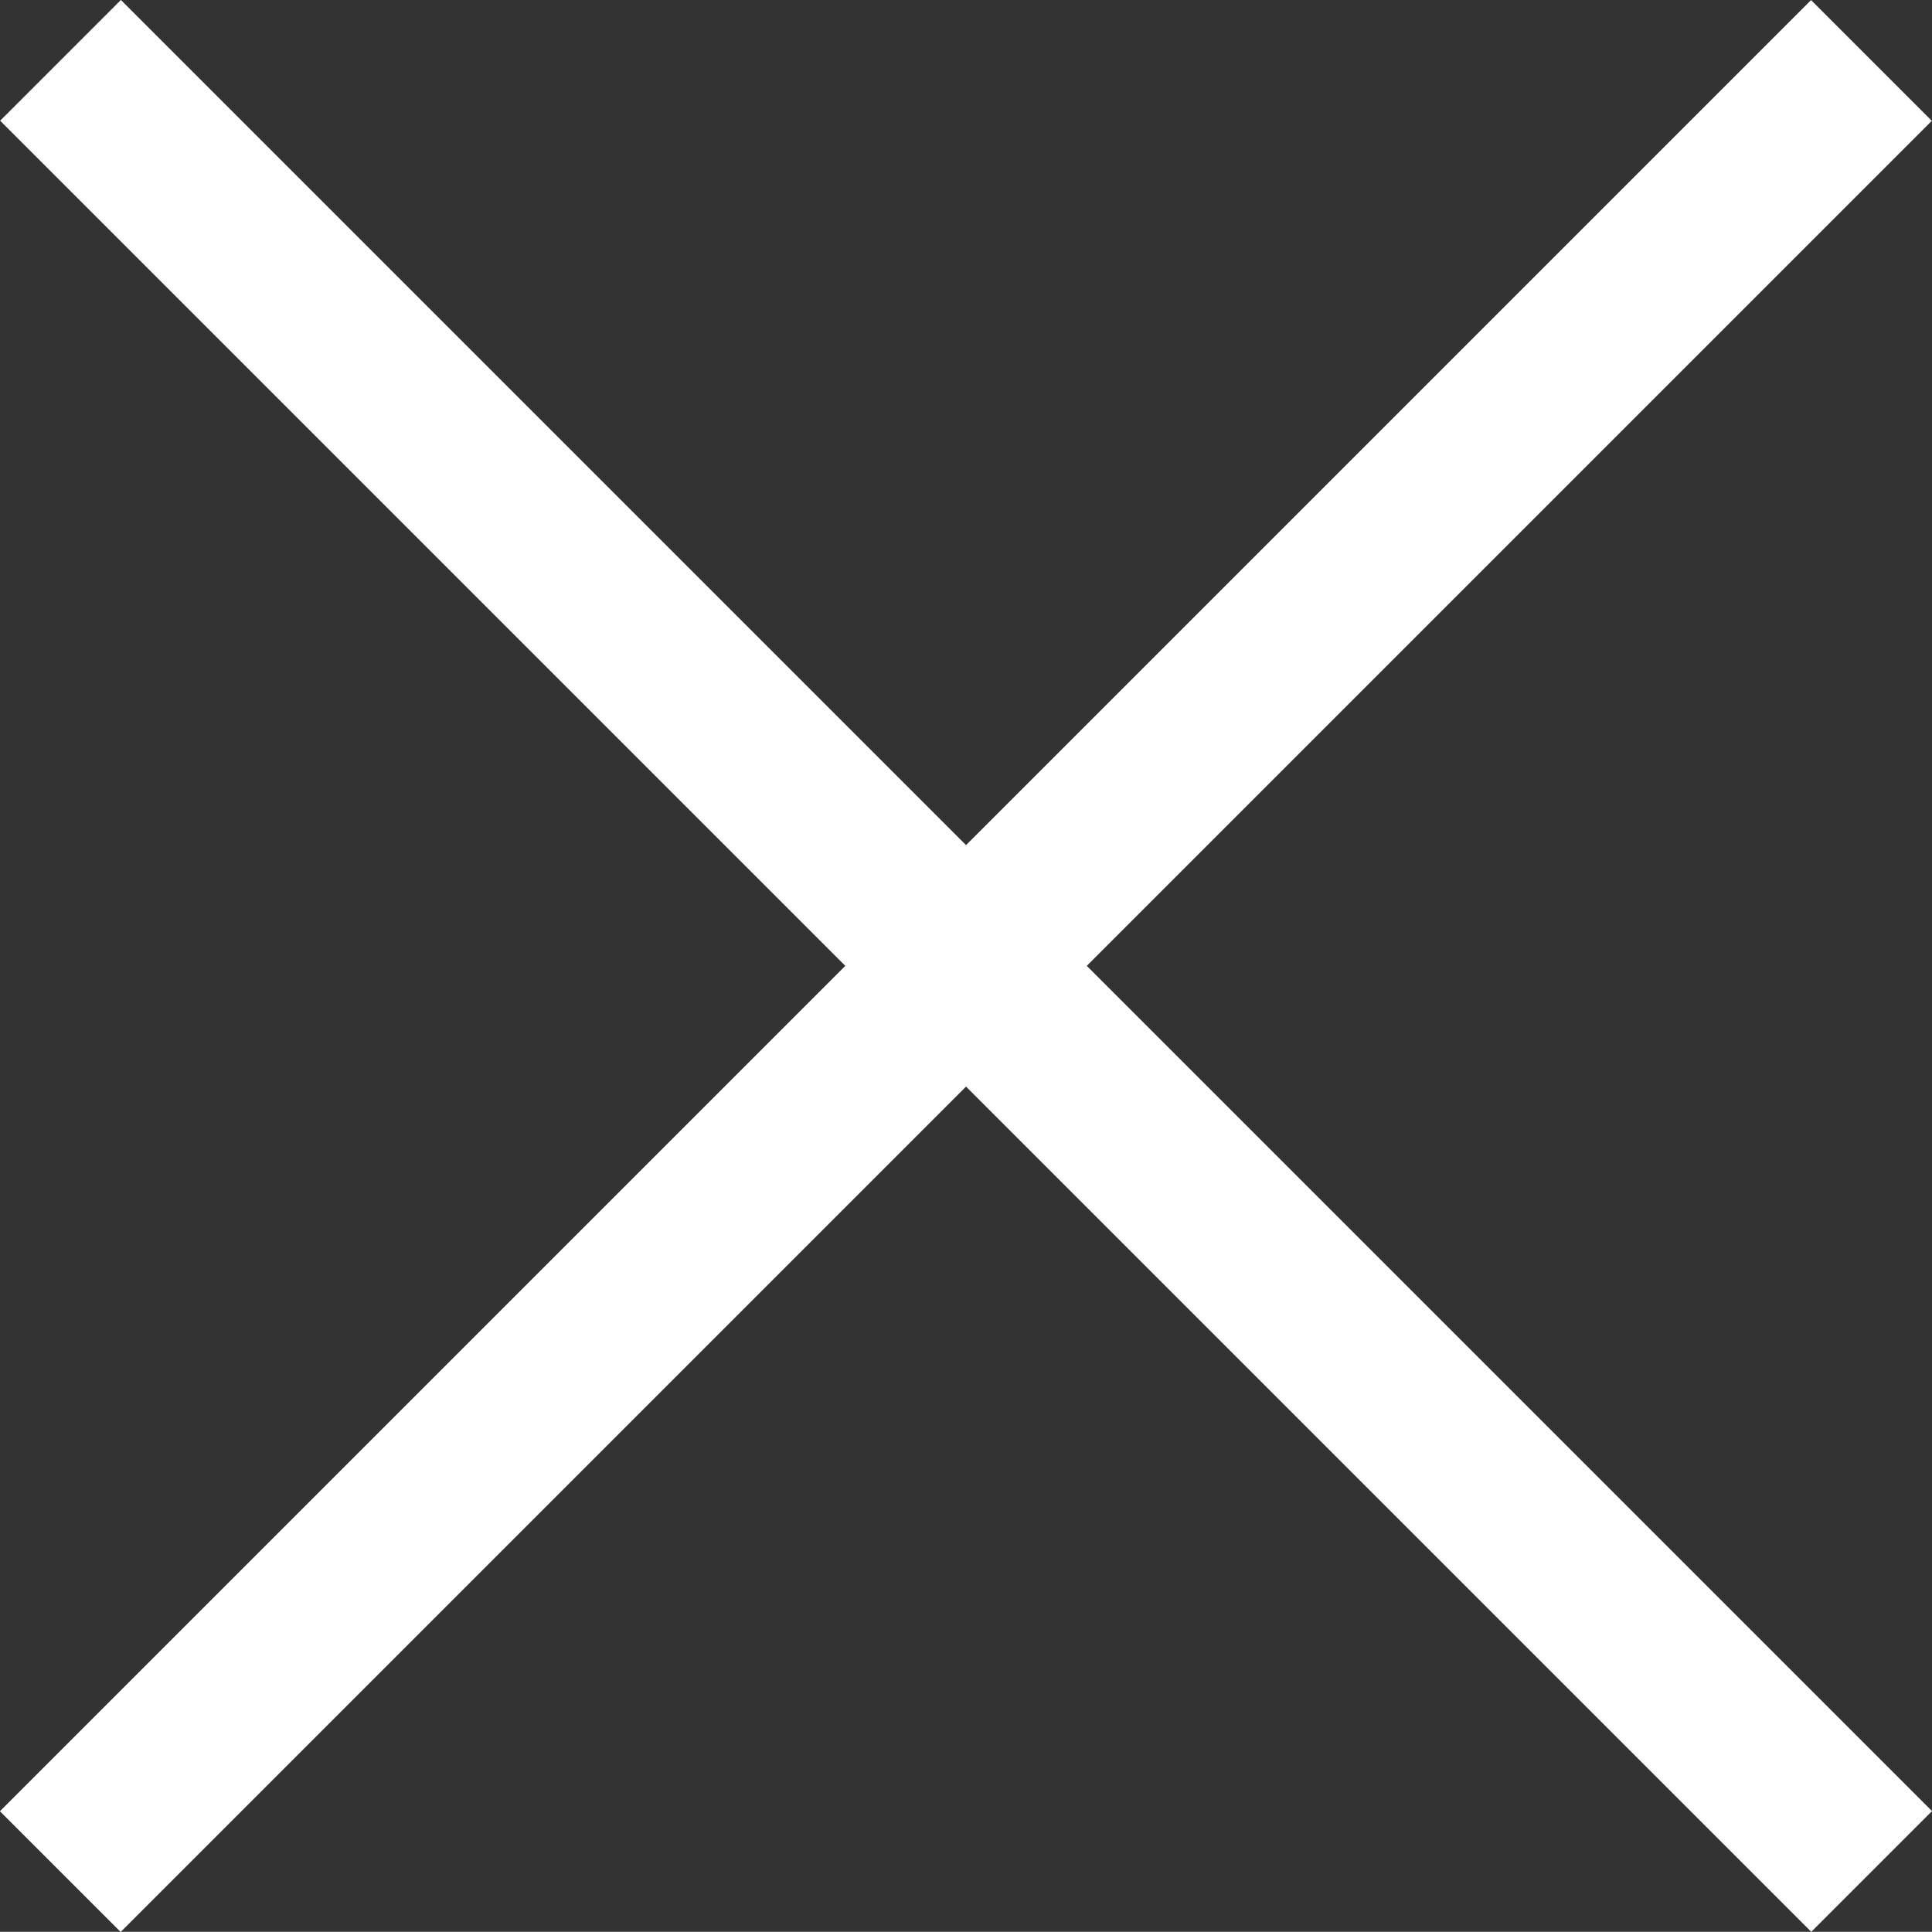 <svg xmlns="http://www.w3.org/2000/svg" width="11.813" height="11.812" viewBox="0 0 11.813 11.812">
  <rect x="0" y="0" width="11.813" height="11.812" fill="#333333" stroke="none"/>
  <g id="그룹_112359" data-name="그룹 112359" transform="translate(5.906 -5.167) rotate(45)">
    <rect id="사각형_20631" data-name="사각형 20631" width="1.044" height="15.661" transform="translate(7.308 0)" fill="#fff"/>
    <rect id="사각형_20632" data-name="사각형 20632" width="1.044" height="15.661" transform="translate(15.661 7.307) rotate(90)" fill="#fff"/>
  </g>
</svg>
